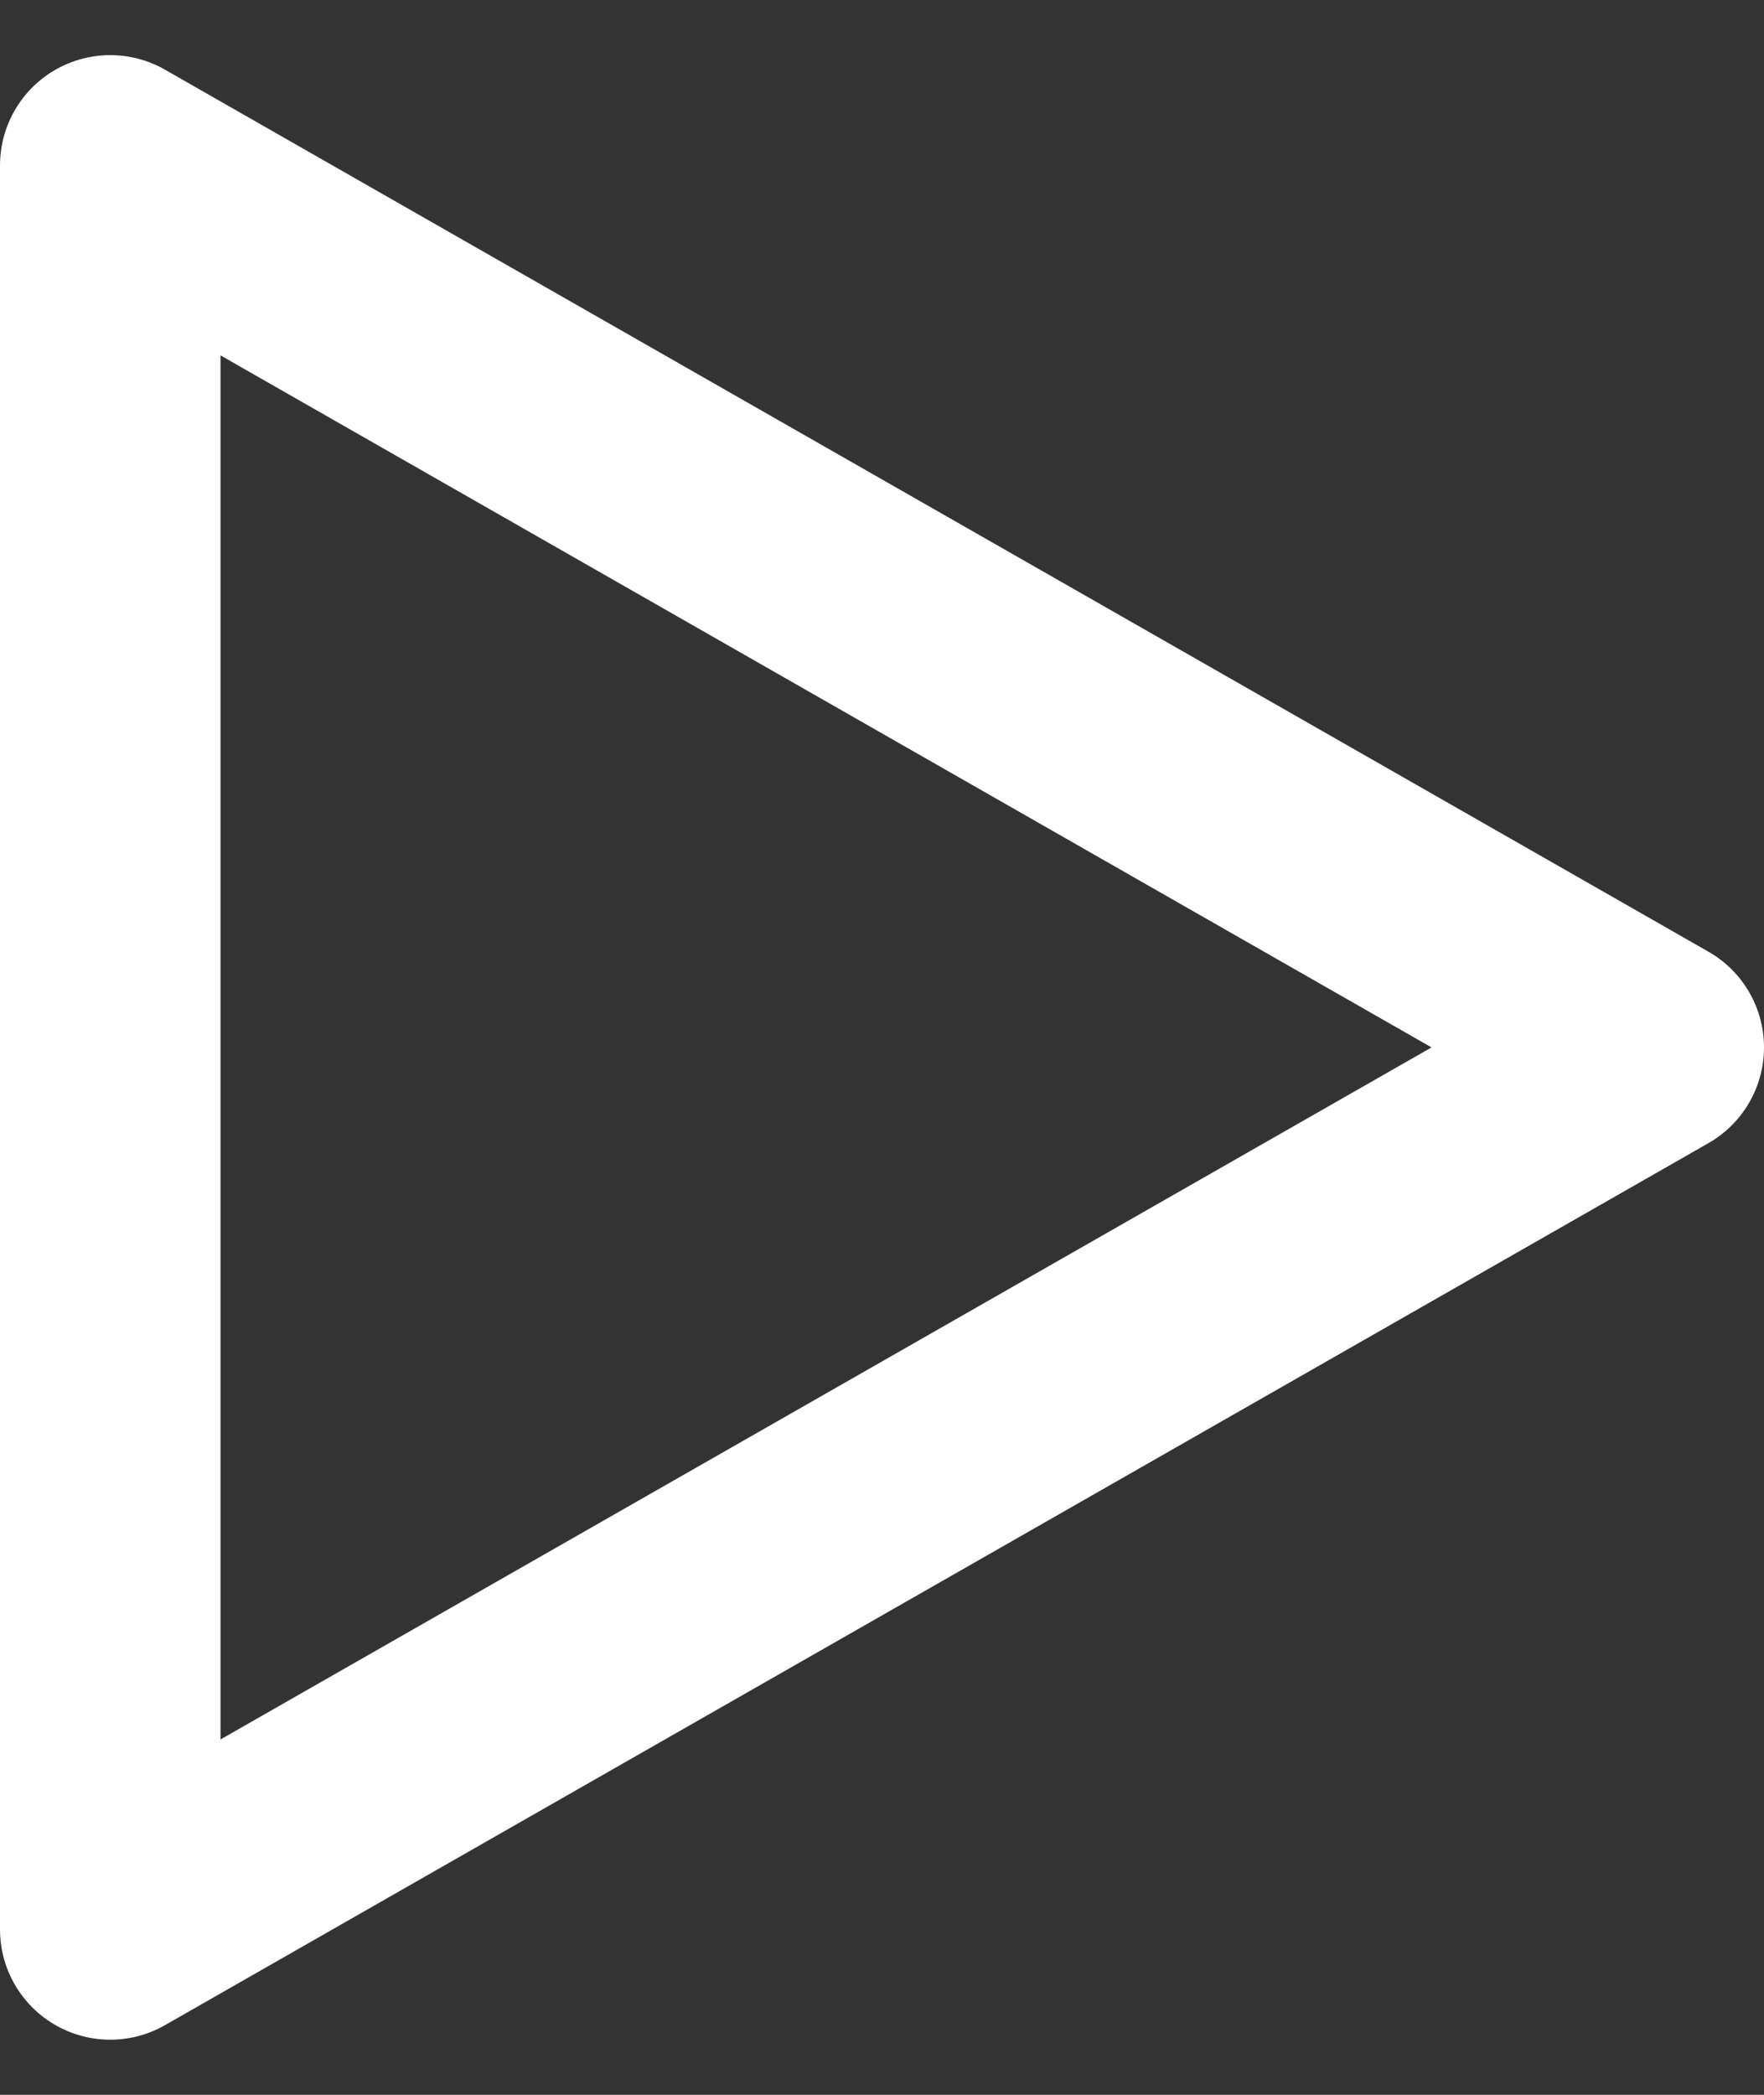 <svg width="16" height="19" fill="" viewBox="0 0 16 19" xmlns="http://www.w3.org/2000/svg">
<rect x="0" y="0" width="16" height="19" fill="#333333" stroke="none"/>
<path d="M1 1.5V17.5M15 9.5L1 17.5M15 9.5L1 1.5" stroke="white" stroke-width="2" stroke-linecap="round" stroke-linejoin="round"/>
</svg>

